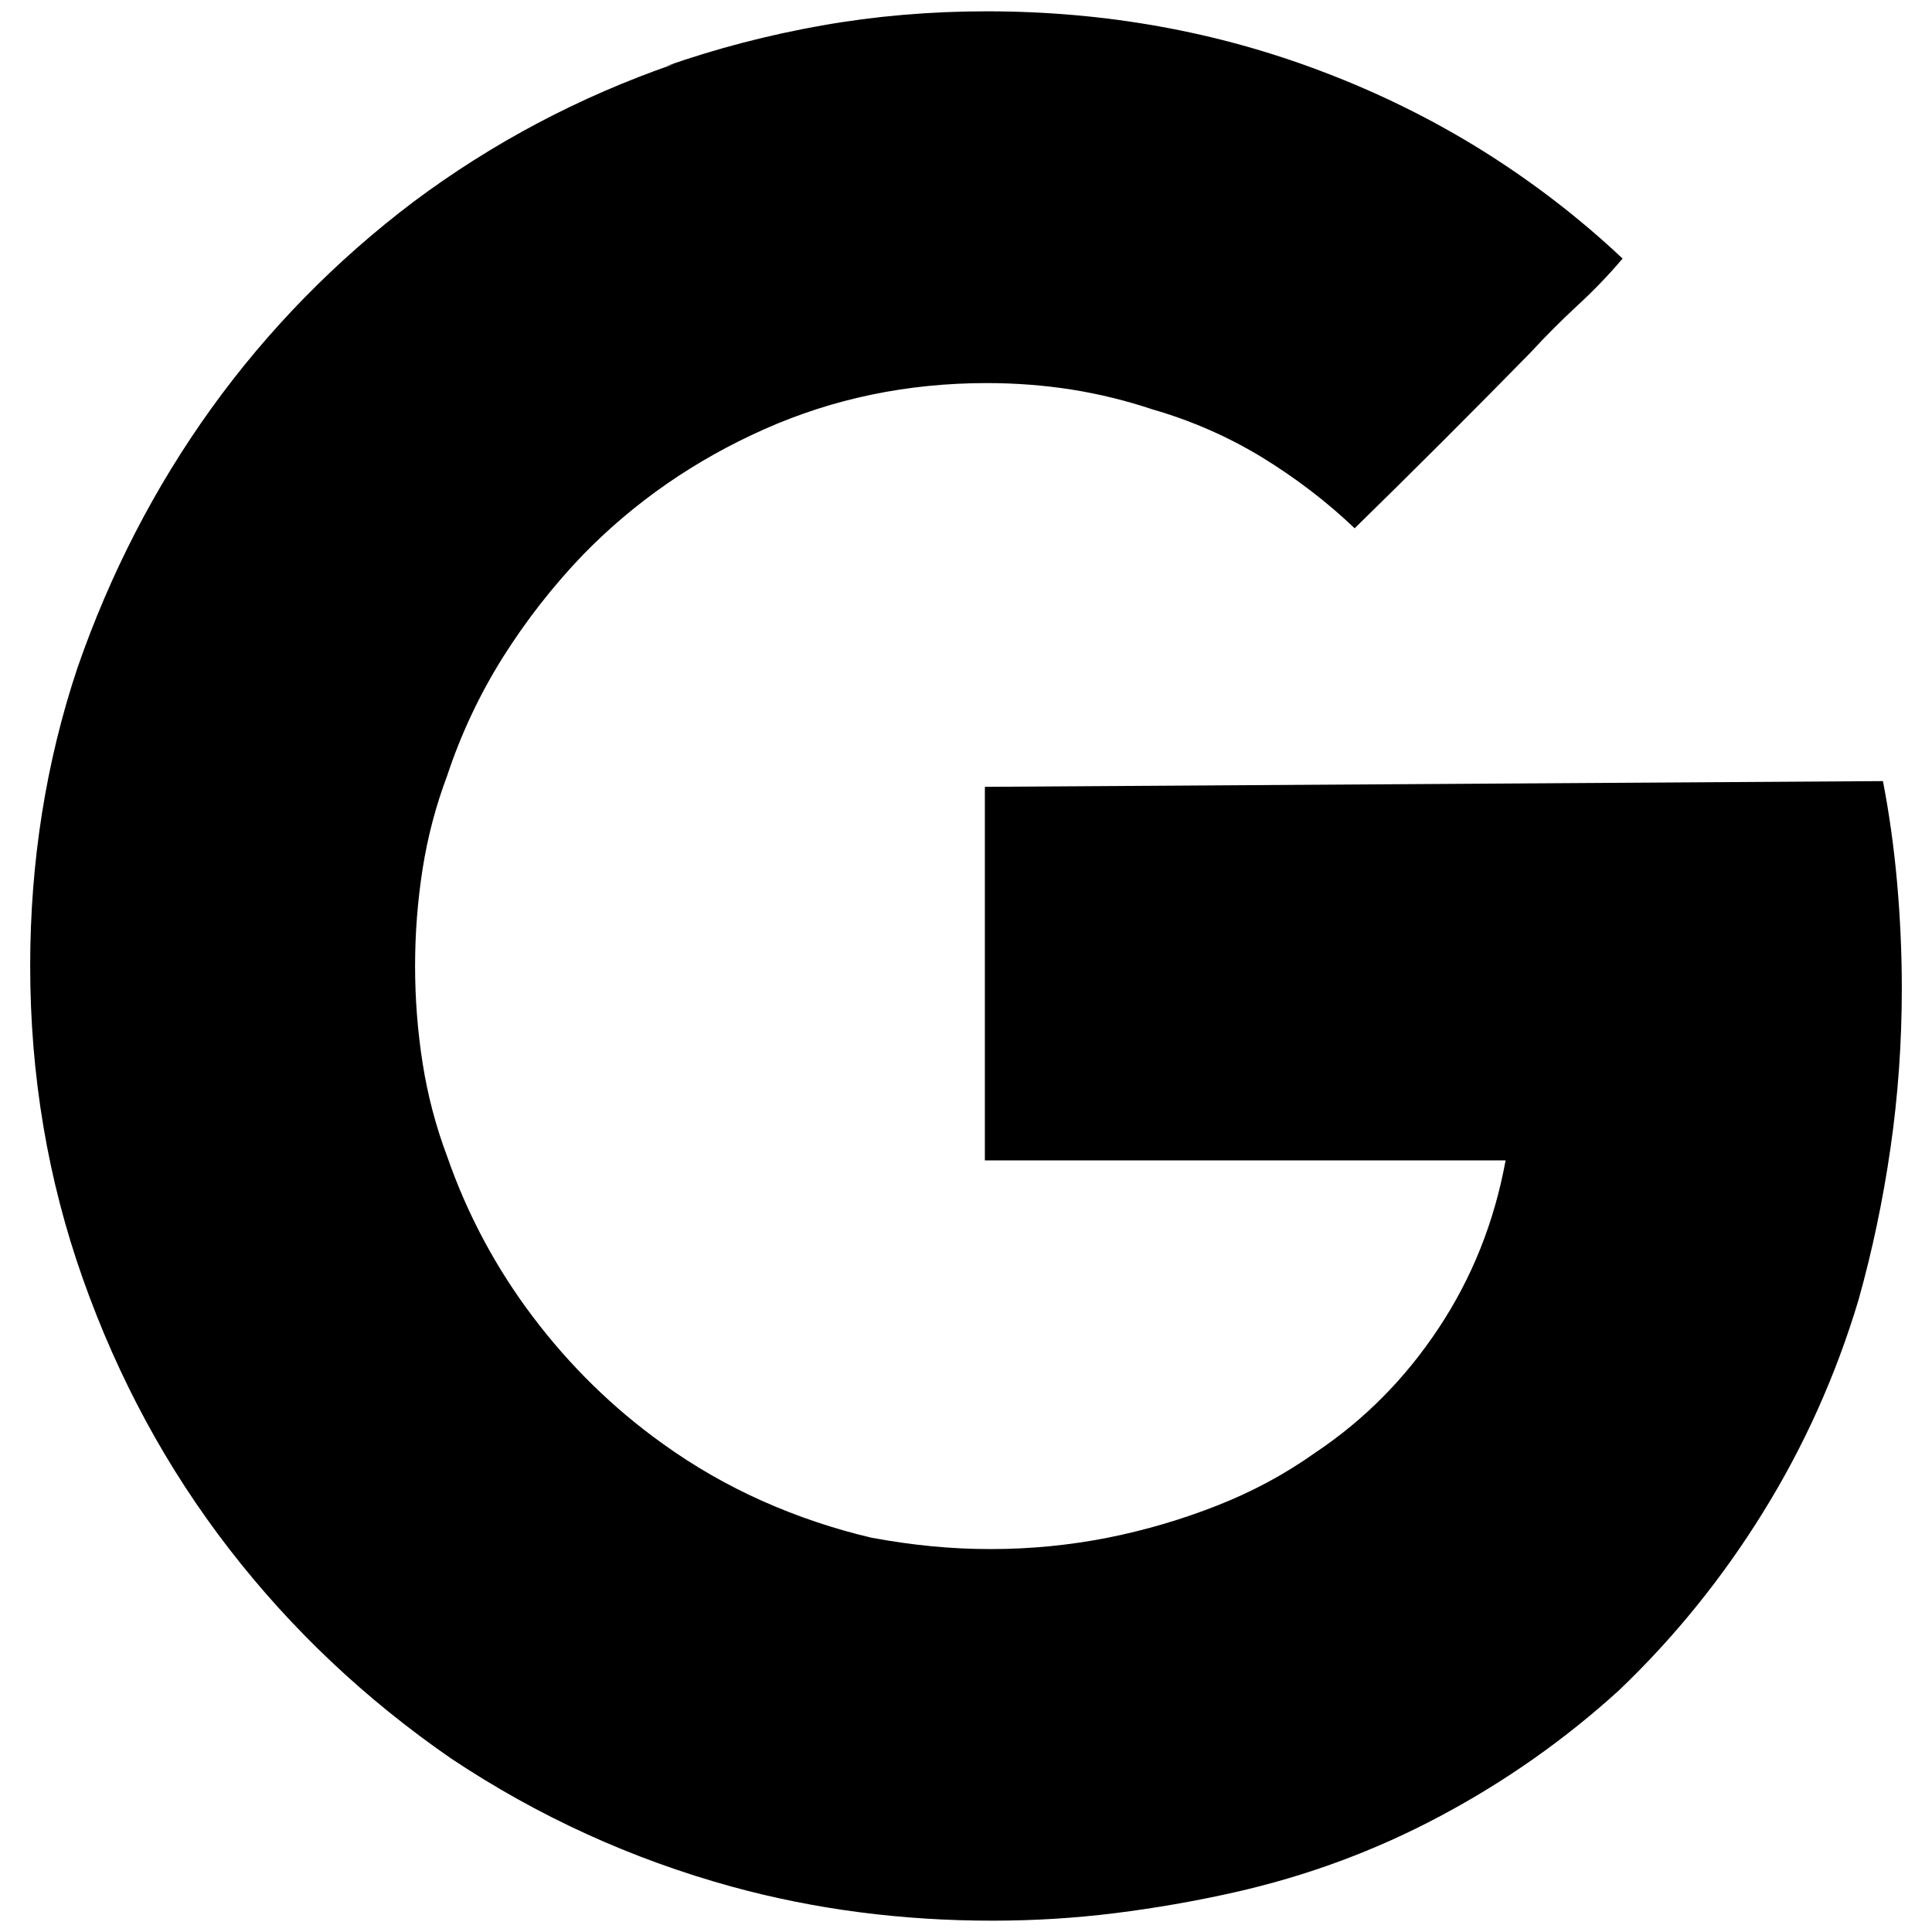 <svg xmlns="http://www.w3.org/2000/svg" xmlns:xlink="http://www.w3.org/1999/xlink" width="128" height="128"><path fill="#000000" d="M44.13 4.38L44.63 4.25Q35.25 7.50 27.38 13.38L27.38 13.38Q19.63 19.25 14 27.06Q8.38 34.88 5.13 44.25L5.13 44.25Q2 53.63 2 64L2 64Q2 74.88 5.50 84.75L5.50 84.75Q9 94.63 15.19 102.63Q21.38 110.63 29.88 116.50L29.88 116.50Q38.50 122.25 48.50 125L48.50 125Q52.63 126.13 56.94 126.69Q61.25 127.25 65.75 127.25L65.75 127.25Q69.88 127.25 73.88 126.75Q77.88 126.25 81.75 125.38L81.75 125.38Q89 123.75 95.44 120.31Q101.88 116.88 107.25 112L107.25 112Q112.75 106.75 116.81 100.19Q120.88 93.63 123.13 86.13L123.13 86.13Q124.50 81.25 125.25 76.06Q126 70.88 126 65.50L126 65.50Q126 62 125.69 58.50Q125.38 55 124.75 51.75L124.75 51.75L65.25 52.13Q65.25 58.38 65.25 64.50Q65.25 70.63 65.25 76.88L65.25 76.88L99.75 76.88Q98.63 83 95.31 88Q92 93 87.13 96.25L87.13 96.25Q84.13 98.38 80.63 99.75Q77.13 101.13 73.38 101.88L73.38 101.88Q71.50 102.25 69.56 102.44Q67.63 102.63 65.63 102.63L65.63 102.63Q63.63 102.63 61.69 102.44Q59.75 102.25 57.75 101.88L57.75 101.88Q54 101 50.50 99.44Q47 97.88 43.88 95.63L43.88 95.63Q39 92.13 35.31 87.25Q31.63 82.38 29.63 76.63L29.63 76.63Q28.50 73.63 28 70.44Q27.50 67.25 27.50 64L27.50 64Q27.50 60.75 28 57.56Q28.50 54.38 29.63 51.38L29.63 51.38Q31 47.25 33.31 43.56Q35.63 39.88 38.63 36.75L38.63 36.75Q43.75 31.50 50.63 28.44Q57.50 25.38 65.38 25.38L65.38 25.38Q68.25 25.38 71 25.81Q73.75 26.25 76.38 27.13L76.38 27.13Q80.25 28.25 83.63 30.31Q87 32.38 89.75 35L89.75 35Q95.63 29.25 101.38 23.38L101.38 23.38Q102.88 21.75 104.50 20.25Q106.13 18.75 107.50 17.13L107.50 17.13Q103.25 13.13 98.25 10Q93.25 6.88 87.63 4.75L87.63 4.75Q82.38 2.75 76.81 1.75Q71.25 0.75 65.38 0.75L65.38 0.75Q59.75 0.75 54.44 1.69Q49.13 2.63 44.13 4.38L44.13 4.38Z"/></svg>